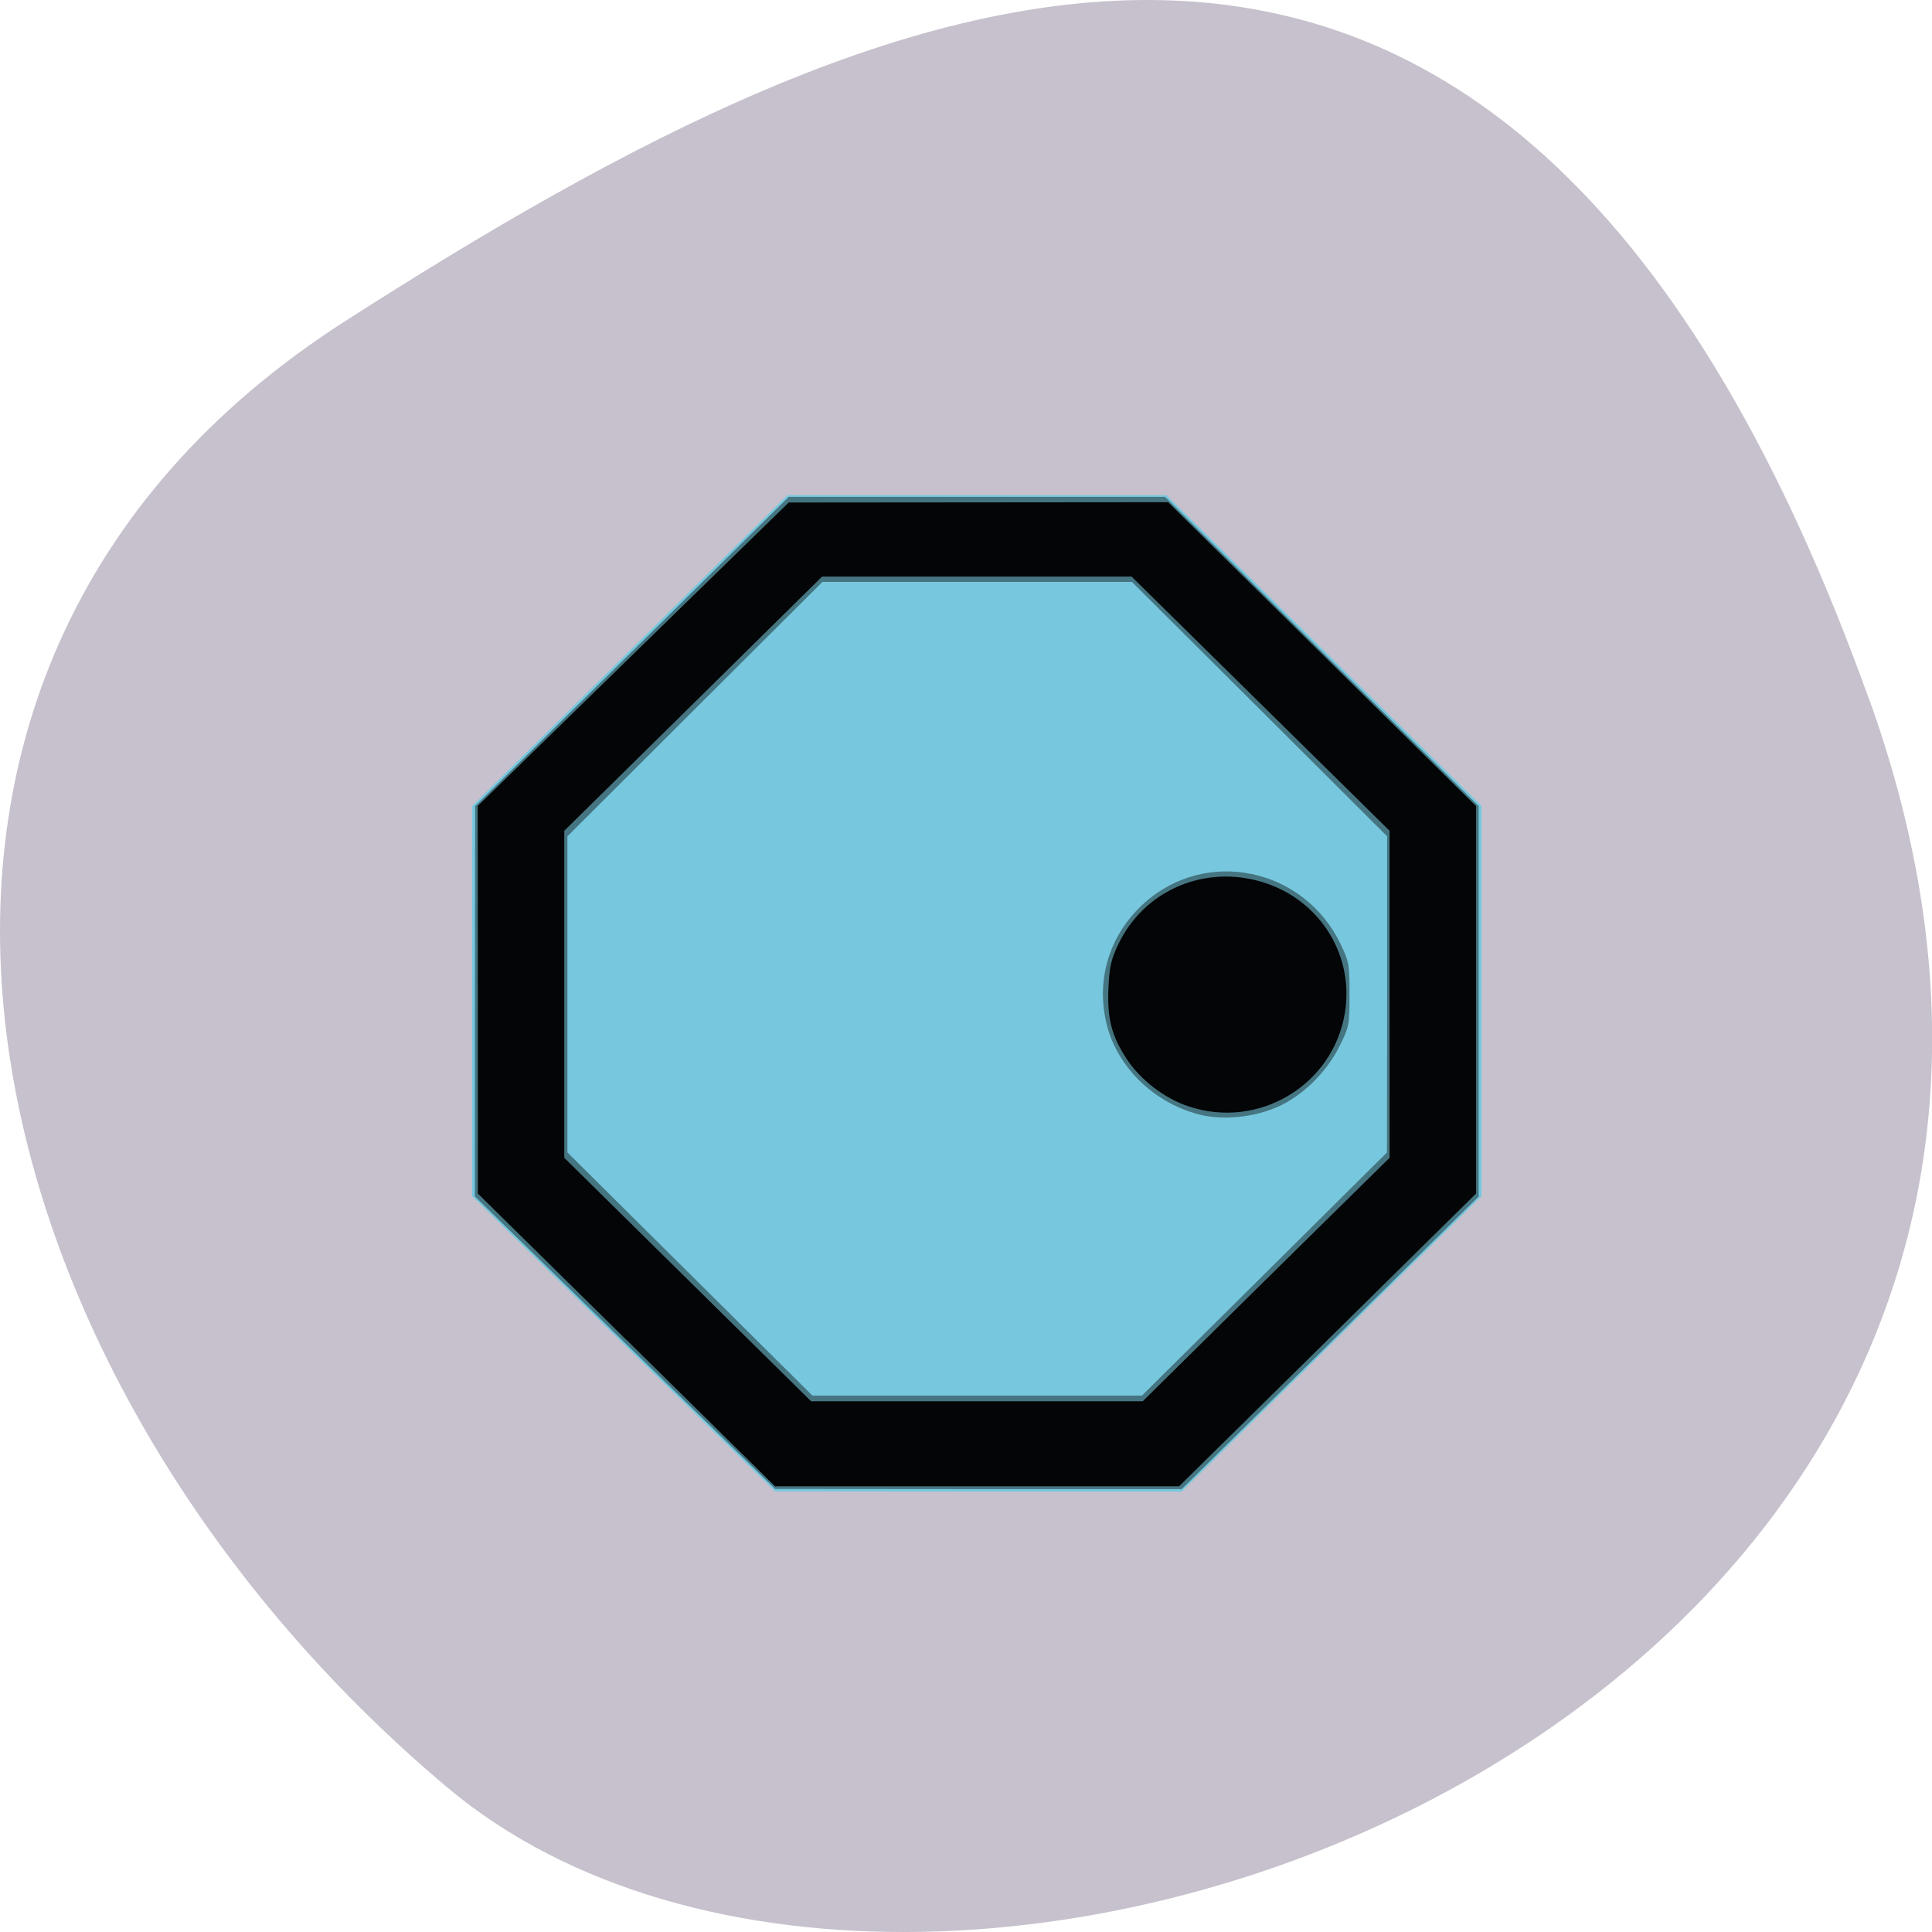 <svg xmlns="http://www.w3.org/2000/svg" viewBox="0 0 48 48"><path d="m 46.45 17.402 c 8.961 25.02 -23.25 37.18 -35.35 26.996 c -12.1 -10.184 -16.234 -27.637 -2.527 -36.418 c 13.703 -8.781 28.91 -15.59 37.875 9.426" fill="#c6c1cc"/><path d="m 15.488 33.387 l -3.758 -3.668 v -4.848 l 0.004 -4.848 l 7.828 -7.719 h 9.418 l 7.828 7.719 v 9.695 l -3.723 3.668 l -3.727 3.672 h -5.05 l -5.05 -0.004" fill="#77c8df"/><path d="m 15.523 33.36 l -3.727 -3.637 l 0.008 -9.695 l 3.898 -3.84 l 3.895 -3.844 h 9.348 l 3.895 3.844 l 3.898 3.84 v 9.699 l -3.688 3.637 l -3.691 3.633 h -5.05 l -5.05 -0.004 m 12.156 -5.34 l 3.043 -3.02 l 0.004 -3.93 v -3.926 l -3.168 -3.16 l -3.172 -3.16 h -7.688 l -6.336 6.32 v 7.855 l 3.043 3.02 l 3.043 3.02 h 8.188 m 1.371 -6.996 c -1.086 -0.297 -1.969 -1.16 -2.238 -2.188 c -0.293 -1.121 0.047 -2.258 0.914 -3.043 c 1.539 -1.395 3.973 -0.891 4.887 1.01 c 0.211 0.438 0.223 0.504 0.223 1.25 c 0 0.773 -0.008 0.801 -0.258 1.305 c -0.281 0.555 -0.758 1.063 -1.301 1.375 c -0.629 0.359 -1.535 0.48 -2.227 0.293" fill="#457581"/><path d="m 15.563 33.29 l -3.691 -3.637 v -4.813 l -0.004 -4.816 l 7.727 -7.539 l 4.715 -0.004 l 4.711 -0.004 l 3.828 3.777 l 3.824 3.773 v 9.625 l -3.688 3.637 l -3.691 3.637 h -10.04 l -3.688 -3.637 m 15.891 -1.504 l 3.066 -3.02 v -8.125 l -3.203 -3.156 l -3.207 -3.16 h -7.688 l -3.203 3.16 l -3.203 3.156 v 8.125 l 6.133 6.05 h 8.238 m 1.137 -7.328 c -0.598 -0.199 -1.191 -0.656 -1.531 -1.172 c -0.379 -0.574 -0.492 -1.016 -0.457 -1.77 c 0.023 -0.523 0.063 -0.699 0.246 -1.086 c 0.613 -1.289 2.039 -1.945 3.445 -1.582 c 1.492 0.383 2.426 1.789 2.184 3.285 c -0.293 1.801 -2.148 2.91 -3.887 2.324" fill="#040506"/></svg>